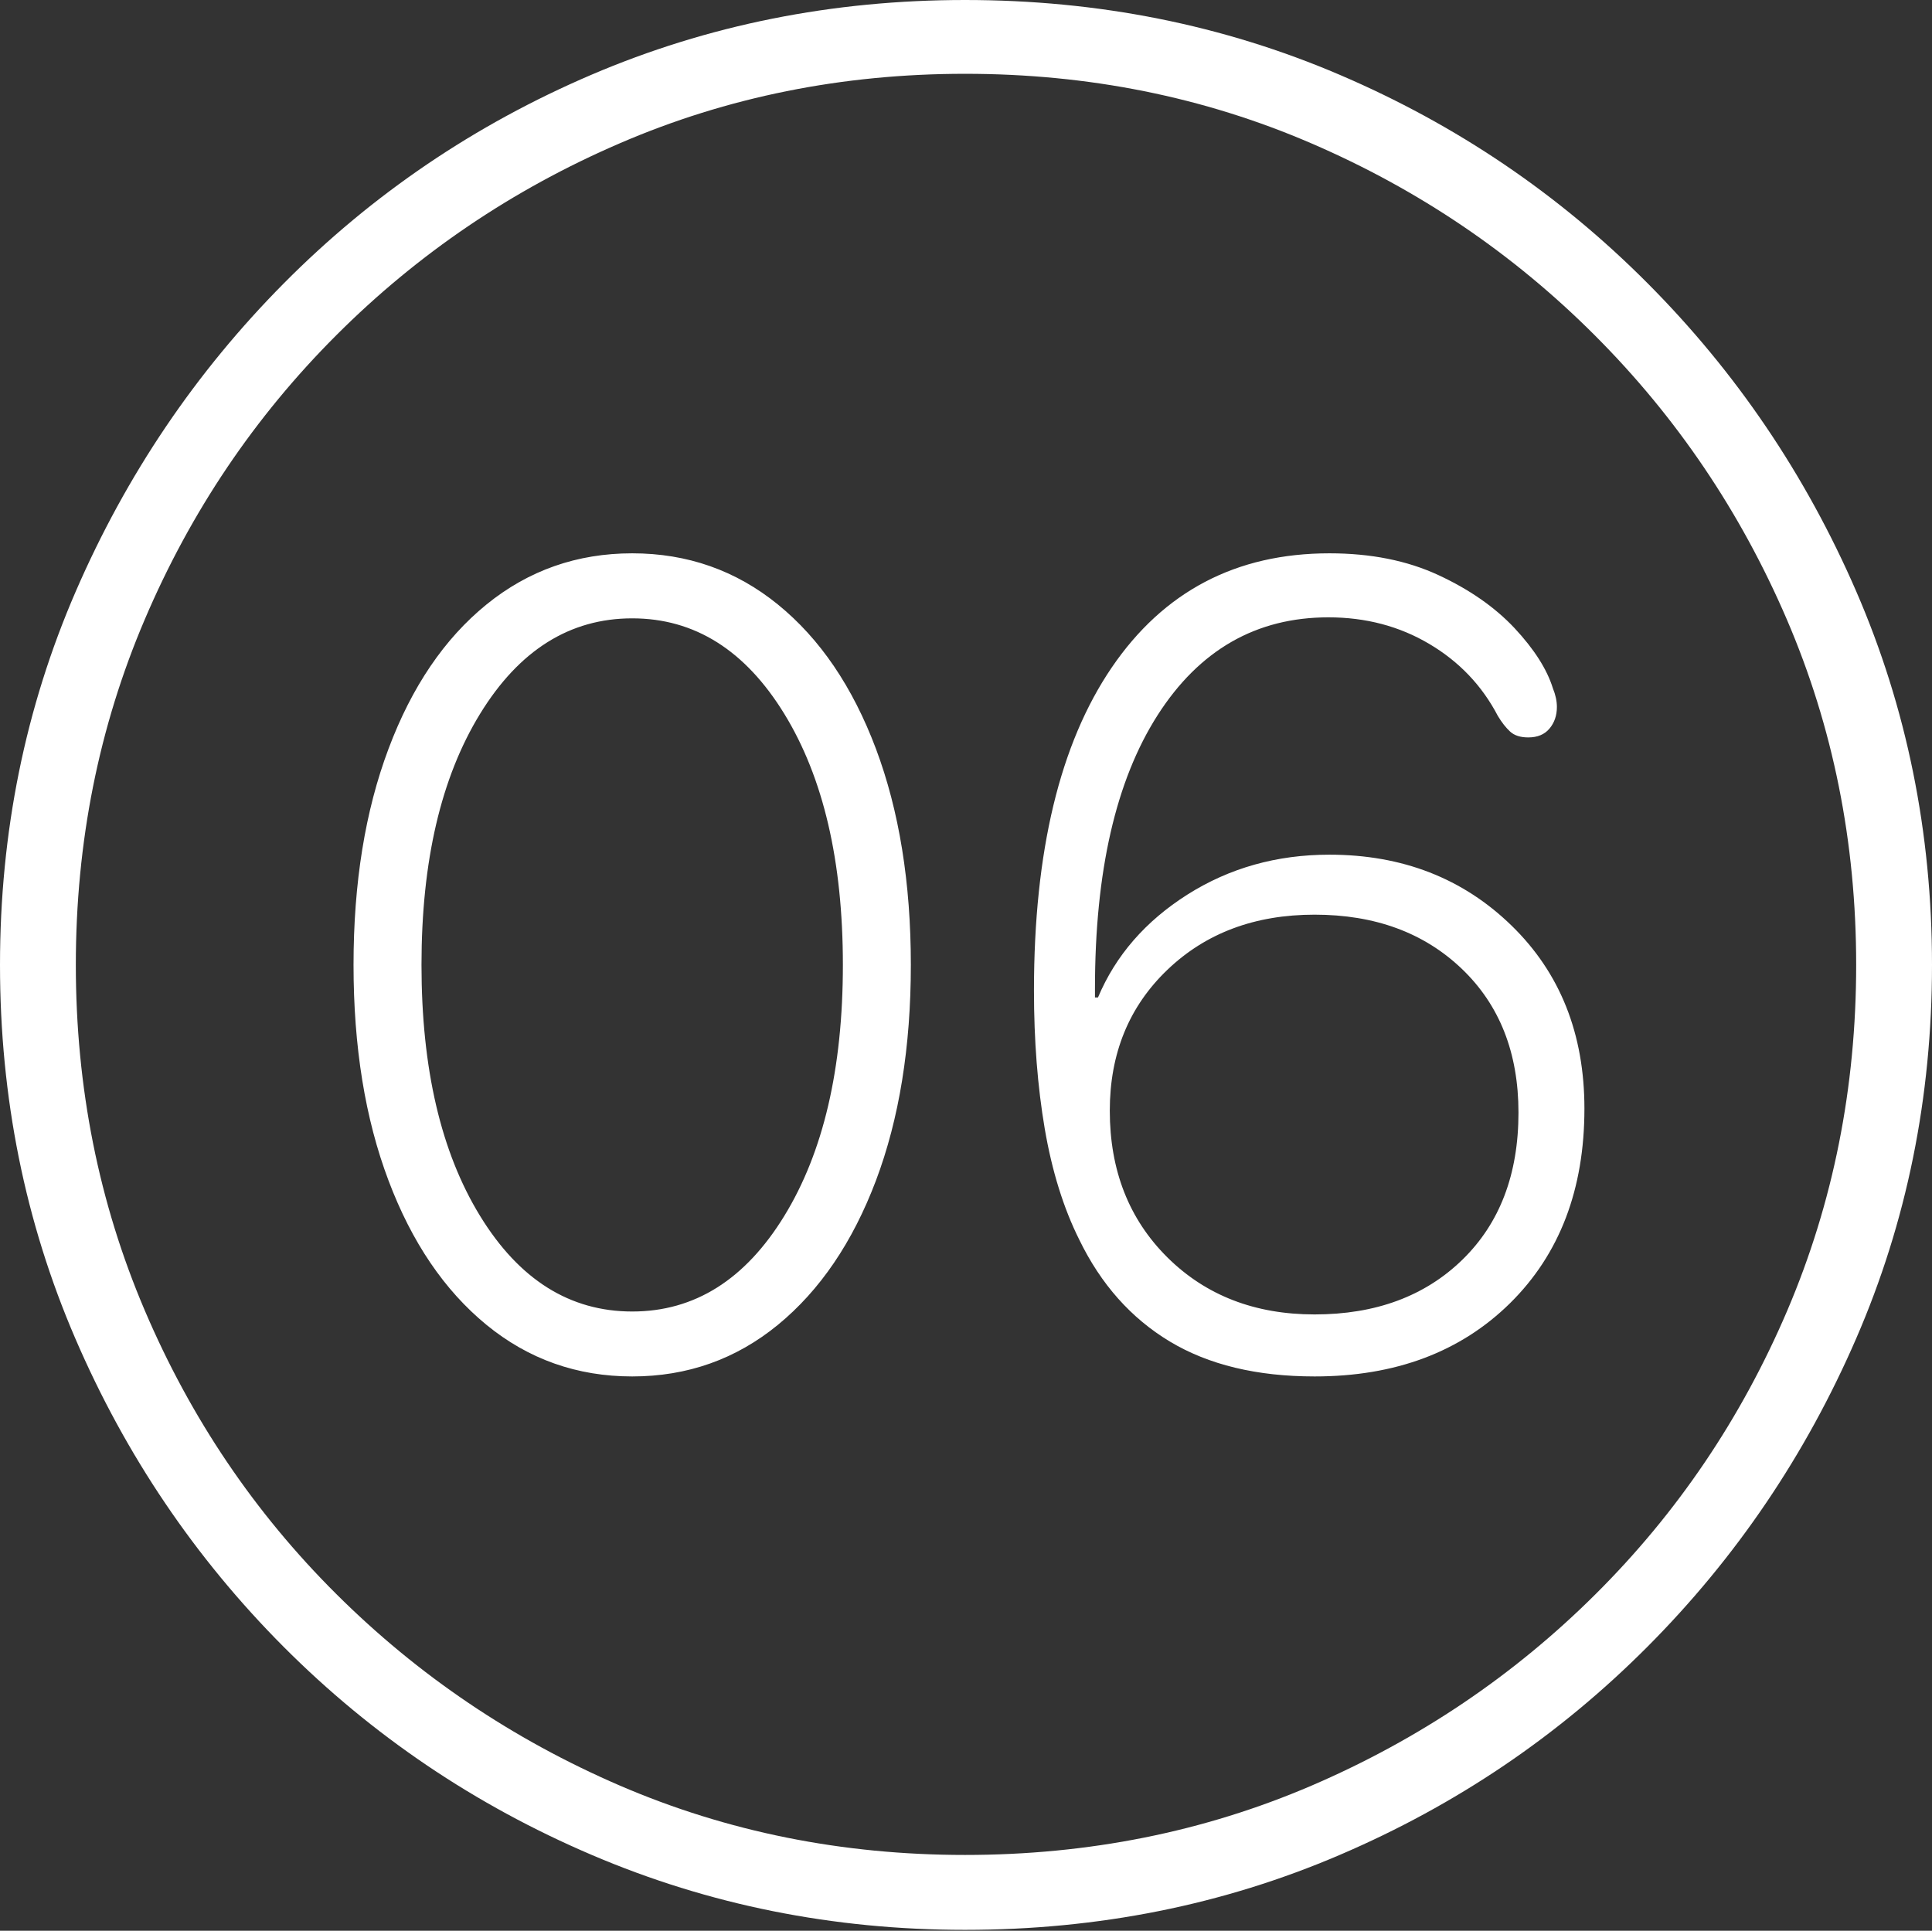 <?xml version="1.0" encoding="UTF-8"?>
<!--Generator: Apple Native CoreSVG 175-->
<!DOCTYPE svg
PUBLIC "-//W3C//DTD SVG 1.1//EN"
       "http://www.w3.org/Graphics/SVG/1.1/DTD/svg11.dtd">
<svg version="1.1" xmlns="http://www.w3.org/2000/svg" xmlns:xlink="http://www.w3.org/1999/xlink" width="19.16" height="19.15">
 <rect width="100%" height="100%" fill="#333333" stroke="none"/>
 <g>
  <rect height="19.15" opacity="0" width="19.16" x="0" y="0"/>
  <path d="M9.57 19.141Q11.553 19.141 13.286 18.398Q15.02 17.656 16.338 16.333Q17.656 15.01 18.408 13.276Q19.16 11.543 19.16 9.57Q19.16 7.598 18.408 5.864Q17.656 4.131 16.338 2.808Q15.02 1.484 13.286 0.742Q11.553 0 9.57 0Q7.598 0 5.864 0.742Q4.131 1.484 2.817 2.808Q1.504 4.131 0.752 5.864Q0 7.598 0 9.57Q0 11.543 0.747 13.276Q1.494 15.01 2.812 16.333Q4.131 17.656 5.869 18.398Q7.607 19.141 9.57 19.141ZM9.57 18.398Q7.744 18.398 6.147 17.71Q4.551 17.021 3.335 15.81Q2.119 14.6 1.436 12.998Q0.752 11.396 0.752 9.57Q0.752 7.744 1.436 6.143Q2.119 4.541 3.335 3.325Q4.551 2.109 6.147 1.421Q7.744 0.732 9.57 0.732Q11.406 0.732 13.003 1.421Q14.6 2.109 15.815 3.325Q17.031 4.541 17.72 6.143Q18.408 7.744 18.408 9.57Q18.408 11.396 17.725 12.998Q17.041 14.6 15.825 15.81Q14.609 17.021 13.008 17.71Q11.406 18.398 9.57 18.398ZM6.27 13.652Q7.09 13.652 7.715 13.14Q8.34 12.627 8.687 11.709Q9.033 10.791 9.033 9.57Q9.033 8.35 8.687 7.427Q8.34 6.504 7.715 5.996Q7.09 5.488 6.27 5.488Q5.449 5.488 4.824 5.996Q4.199 6.504 3.853 7.427Q3.506 8.35 3.506 9.57Q3.506 10.791 3.853 11.709Q4.199 12.627 4.824 13.14Q5.449 13.652 6.27 13.652ZM6.27 13.008Q5.342 13.008 4.761 12.06Q4.18 11.113 4.18 9.57Q4.18 8.027 4.761 7.08Q5.342 6.133 6.27 6.133Q7.197 6.133 7.778 7.08Q8.359 8.027 8.359 9.57Q8.359 11.113 7.778 12.06Q7.197 13.008 6.27 13.008ZM13.037 13.652Q14.238 13.652 14.976 12.925Q15.713 12.197 15.713 10.996Q15.713 9.883 14.99 9.18Q14.268 8.477 13.184 8.477Q12.402 8.477 11.777 8.872Q11.152 9.268 10.889 9.893L10.859 9.893Q10.859 9.873 10.859 9.854Q10.859 9.834 10.859 9.805Q10.859 8.066 11.479 7.095Q12.1 6.123 13.174 6.123Q13.73 6.123 14.175 6.387Q14.619 6.65 14.854 7.1Q14.912 7.197 14.976 7.256Q15.039 7.314 15.156 7.314Q15.293 7.314 15.366 7.227Q15.44 7.139 15.44 7.012Q15.44 6.924 15.4 6.826Q15.312 6.543 15.02 6.23Q14.727 5.918 14.263 5.703Q13.799 5.488 13.184 5.488Q11.797 5.488 11.025 6.621Q10.254 7.754 10.254 9.824Q10.254 10.566 10.361 11.196Q10.469 11.826 10.703 12.295Q11.025 12.959 11.602 13.306Q12.178 13.652 13.037 13.652ZM13.037 13.037Q12.148 13.037 11.577 12.471Q11.006 11.904 11.006 11.016Q11.006 10.166 11.577 9.619Q12.148 9.072 13.037 9.072Q13.935 9.072 14.497 9.609Q15.059 10.146 15.059 11.035Q15.059 11.953 14.502 12.495Q13.945 13.037 13.037 13.037Z" fill="#ffffff"/>
 </g>
</svg>
